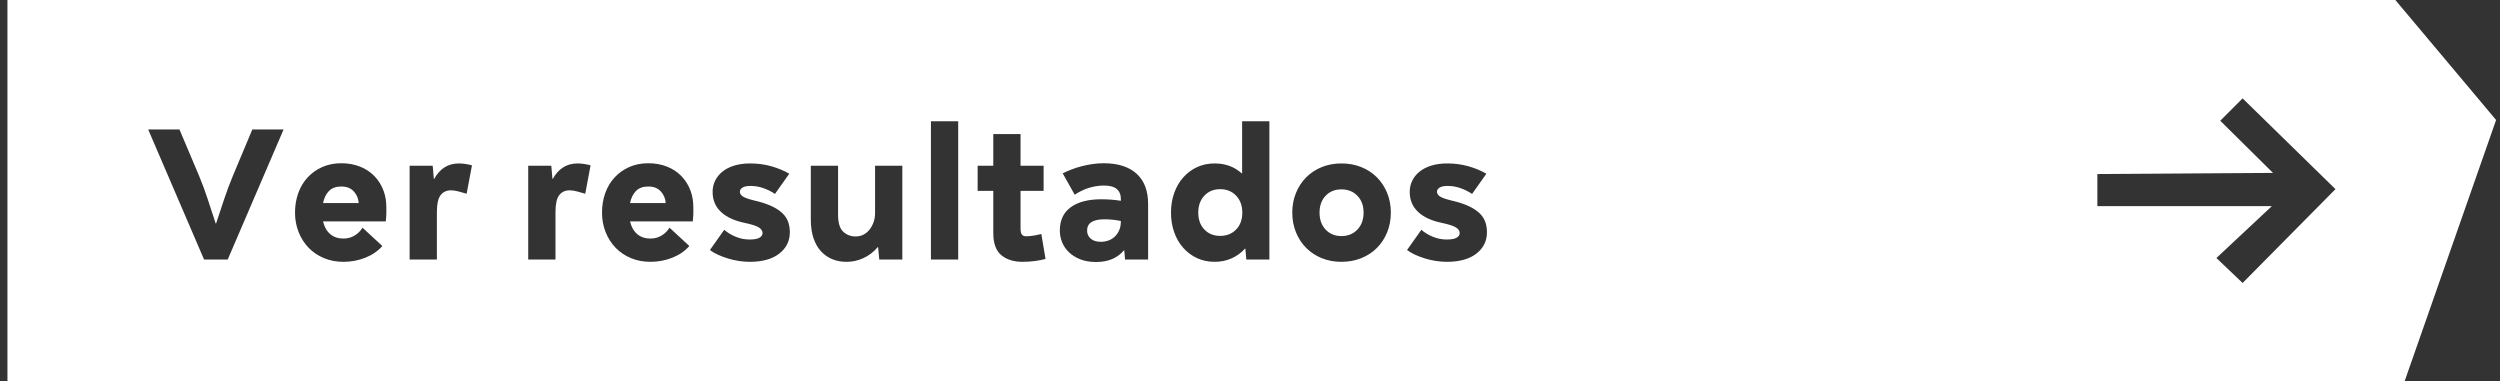 <?xml version="1.0" encoding="UTF-8"?>
<svg width="236px" height="36px" viewBox="0 0 236 36" version="1.1" xmlns="http://www.w3.org/2000/svg" xmlns:xlink="http://www.w3.org/1999/xlink">
    <rect x="0" y="0" width="236" height="36" fill="#333333" stroke="none"/>
    <title>date-results-button</title>
    <g id="website" stroke="none" stroke-width="1" fill="none" fill-rule="evenodd">
        <path d="M226.12,0 L235.632,11.326 L226.991,36 L0.702,36 L0.702,0 L226.12,0 Z M211.702,9.287 L211.351,9.638 C211.239,9.75 211.133,9.856 211.032,9.957 L210.489,10.5 C210.25,10.739 210.058,10.931 209.915,11.075 L209.691,11.298 C209.678,11.311 209.666,11.323 209.656,11.334 L209.608,11.382 C209.597,11.392 209.592,11.398 209.592,11.398 L214.57,16.322 C205.218,16.383 199.822,16.419 198.383,16.428 L198.242,16.429 C198.221,16.429 198.202,16.429 198.183,16.429 L198.089,16.43 C198.076,16.43 198.064,16.43 198.054,16.43 L197.991,16.431 L197.991,19.461 L214.462,19.461 L209.23,24.355 C210.878,25.927 211.702,26.713 211.702,26.713 L211.775,26.639 C212.569,25.837 219.603,18.731 220.396,17.929 L220.469,17.855 L211.702,9.287 Z M104.17,15.41 C103.846,15.41 103.513,15.434 103.171,15.482 C102.829,15.53 102.49,15.596 102.154,15.68 C101.818,15.764 101.494,15.866 101.182,15.986 C100.87,16.106 100.582,16.232 100.318,16.364 L101.452,18.38 C101.932,18.068 102.403,17.846 102.865,17.714 C103.327,17.582 103.774,17.516 104.206,17.516 C104.77,17.516 105.178,17.627 105.43,17.849 C105.682,18.071 105.808,18.368 105.808,18.74 L105.808,18.956 C105.52,18.908 105.22,18.872 104.908,18.848 C104.596,18.824 104.278,18.812 103.954,18.812 C102.73,18.812 101.773,19.061 101.083,19.559 C100.393,20.057 100.048,20.792 100.048,21.764 C100.048,22.148 100.12,22.517 100.264,22.871 C100.408,23.225 100.624,23.54 100.912,23.816 C101.2,24.092 101.557,24.314 101.983,24.482 C102.409,24.65 102.904,24.734 103.468,24.734 C104.056,24.734 104.569,24.638 105.007,24.446 C105.445,24.254 105.808,23.984 106.096,23.636 L106.132,23.636 L106.204,24.5 L108.382,24.5 L108.382,19.244 C108.382,18.656 108.298,18.128 108.13,17.66 C107.962,17.192 107.704,16.79 107.356,16.454 C107.008,16.118 106.57,15.86 106.042,15.68 C105.514,15.5 104.89,15.41 104.17,15.41 Z M79.114,15.644 L76.54,15.644 L76.54,20.72 C76.54,21.404 76.627,21.998 76.801,22.502 C76.975,23.006 77.215,23.42 77.521,23.744 C77.827,24.068 78.181,24.311 78.583,24.473 C78.985,24.635 79.42,24.716 79.888,24.716 L79.96,24.716 C80.476,24.716 80.986,24.602 81.49,24.374 C82.018,24.134 82.474,23.786 82.858,23.33 L82.894,23.33 L83.002,24.5 L85.18,24.5 L85.18,15.644 L82.606,15.644 L82.606,20.144 C82.606,20.408 82.564,20.669 82.48,20.927 C82.396,21.185 82.276,21.419 82.12,21.629 C81.964,21.839 81.772,22.007 81.544,22.133 C81.316,22.259 81.058,22.322 80.77,22.322 C80.314,22.322 79.924,22.172 79.6,21.872 C79.276,21.572 79.114,21.038 79.114,20.27 L79.114,15.644 Z M96.34,12.656 L93.766,12.656 L93.766,15.644 L92.29,15.644 L92.29,18.02 L93.766,18.02 L93.766,21.998 C93.766,22.97 94.018,23.666 94.522,24.086 C95.026,24.506 95.692,24.716 96.52,24.716 C96.904,24.716 97.285,24.692 97.663,24.644 C98.041,24.596 98.386,24.53 98.698,24.446 L98.302,22.088 C97.966,22.172 97.684,22.229 97.456,22.259 C97.228,22.289 97.03,22.304 96.862,22.304 C96.694,22.304 96.565,22.253 96.475,22.151 C96.385,22.049 96.34,21.86 96.34,21.584 L96.34,18.02 L98.518,18.02 L98.518,15.644 L96.34,15.644 L96.34,12.656 Z M70.816,15.428 C70.252,15.428 69.748,15.497 69.304,15.635 C68.86,15.773 68.488,15.965 68.188,16.211 C67.888,16.457 67.66,16.742 67.504,17.066 C67.348,17.39 67.27,17.738 67.27,18.11 C67.27,18.878 67.531,19.508 68.053,20 C68.575,20.492 69.328,20.84 70.312,21.044 C70.948,21.176 71.386,21.317 71.626,21.467 C71.866,21.617 71.986,21.794 71.986,21.998 C71.986,22.178 71.89,22.325 71.698,22.439 C71.506,22.553 71.194,22.61 70.762,22.61 C70.306,22.61 69.868,22.523 69.448,22.349 C69.028,22.175 68.668,21.956 68.368,21.692 L67.018,23.6 C67.234,23.768 67.489,23.918 67.783,24.05 C68.077,24.182 68.389,24.299 68.719,24.401 C69.049,24.503 69.391,24.581 69.745,24.635 C70.099,24.689 70.444,24.716 70.78,24.716 C71.968,24.716 72.895,24.458 73.561,23.942 C74.227,23.426 74.56,22.754 74.56,21.926 C74.56,21.566 74.506,21.236 74.398,20.936 C74.29,20.636 74.107,20.363 73.849,20.117 C73.591,19.871 73.249,19.649 72.823,19.451 C72.397,19.253 71.872,19.082 71.248,18.938 C70.696,18.806 70.324,18.677 70.132,18.551 C69.94,18.425 69.844,18.278 69.844,18.11 C69.844,17.942 69.928,17.807 70.096,17.705 C70.264,17.603 70.516,17.552 70.852,17.552 C71.272,17.552 71.683,17.624 72.085,17.768 C72.487,17.912 72.844,18.092 73.156,18.308 L74.506,16.4 C74.014,16.112 73.453,15.878 72.823,15.698 C72.193,15.518 71.524,15.428 70.816,15.428 Z M136.624,15.428 C136.06,15.428 135.556,15.497 135.112,15.635 C134.668,15.773 134.296,15.965 133.996,16.211 C133.696,16.457 133.468,16.742 133.312,17.066 C133.156,17.39 133.078,17.738 133.078,18.11 C133.078,18.878 133.339,19.508 133.861,20 C134.383,20.492 135.136,20.84 136.12,21.044 C136.756,21.176 137.194,21.317 137.434,21.467 C137.674,21.617 137.794,21.794 137.794,21.998 C137.794,22.178 137.698,22.325 137.506,22.439 C137.314,22.553 137.002,22.61 136.57,22.61 C136.114,22.61 135.676,22.523 135.256,22.349 C134.836,22.175 134.476,21.956 134.176,21.692 L132.826,23.6 C133.042,23.768 133.297,23.918 133.591,24.05 C133.885,24.182 134.197,24.299 134.527,24.401 C134.857,24.503 135.199,24.581 135.553,24.635 C135.907,24.689 136.252,24.716 136.588,24.716 C137.776,24.716 138.703,24.458 139.369,23.942 C140.035,23.426 140.368,22.754 140.368,21.926 C140.368,21.566 140.314,21.236 140.206,20.936 C140.098,20.636 139.915,20.363 139.657,20.117 C139.399,19.871 139.057,19.649 138.631,19.451 C138.205,19.253 137.68,19.082 137.056,18.938 C136.504,18.806 136.132,18.677 135.94,18.551 C135.748,18.425 135.652,18.278 135.652,18.11 C135.652,17.942 135.736,17.807 135.904,17.705 C136.072,17.603 136.324,17.552 136.66,17.552 C137.08,17.552 137.491,17.624 137.893,17.768 C138.295,17.912 138.652,18.092 138.964,18.308 L140.314,16.4 C139.822,16.112 139.261,15.878 138.631,15.698 C138.001,15.518 137.332,15.428 136.624,15.428 Z M61.204,15.41 C60.532,15.41 59.929,15.53 59.395,15.77 C58.861,16.01 58.402,16.337 58.018,16.751 C57.634,17.165 57.34,17.657 57.136,18.227 C56.932,18.797 56.83,19.412 56.83,20.072 C56.83,20.732 56.944,21.347 57.172,21.917 C57.4,22.487 57.715,22.979 58.117,23.393 C58.519,23.807 58.999,24.131 59.557,24.365 C60.115,24.599 60.73,24.716 61.402,24.716 C62.122,24.716 62.809,24.587 63.463,24.329 C64.117,24.071 64.654,23.702 65.074,23.222 L63.202,21.494 C63.01,21.806 62.758,22.055 62.446,22.241 C62.134,22.427 61.786,22.52 61.402,22.52 C60.898,22.52 60.481,22.379 60.151,22.097 C59.821,21.815 59.596,21.416 59.476,20.9 L65.398,20.9 C65.41,20.744 65.422,20.609 65.434,20.495 C65.446,20.381 65.452,20.276 65.452,20.18 L65.452,19.604 C65.452,19.028 65.368,18.506 65.2,18.038 C64.996,17.486 64.705,17.015 64.327,16.625 C63.949,16.235 63.493,15.935 62.959,15.725 C62.425,15.515 61.84,15.41 61.204,15.41 Z M32.224,15.41 C31.552,15.41 30.949,15.53 30.415,15.77 C29.881,16.01 29.422,16.337 29.038,16.751 C28.654,17.165 28.36,17.657 28.156,18.227 C27.952,18.797 27.85,19.412 27.85,20.072 C27.85,20.732 27.964,21.347 28.192,21.917 C28.42,22.487 28.735,22.979 29.137,23.393 C29.539,23.807 30.019,24.131 30.577,24.365 C31.135,24.599 31.75,24.716 32.422,24.716 C33.142,24.716 33.829,24.587 34.483,24.329 C35.137,24.071 35.674,23.702 36.094,23.222 L34.222,21.494 C34.03,21.806 33.778,22.055 33.466,22.241 C33.154,22.427 32.806,22.52 32.422,22.52 C31.918,22.52 31.501,22.379 31.171,22.097 C30.841,21.815 30.616,21.416 30.496,20.9 L36.418,20.9 C36.43,20.744 36.442,20.609 36.454,20.495 C36.466,20.381 36.472,20.276 36.472,20.18 L36.472,19.604 C36.472,19.028 36.388,18.506 36.22,18.038 C36.016,17.486 35.725,17.015 35.347,16.625 C34.969,16.235 34.513,15.935 33.979,15.725 C33.445,15.515 32.86,15.41 32.224,15.41 Z M119.83,11.45 L117.256,11.45 L117.256,16.364 L117.22,16.364 C116.524,15.74 115.672,15.428 114.664,15.428 C114.064,15.428 113.515,15.542 113.017,15.77 C112.519,15.998 112.084,16.319 111.712,16.733 C111.34,17.147 111.052,17.639 110.848,18.209 C110.644,18.779 110.542,19.4 110.542,20.072 C110.542,20.744 110.644,21.365 110.848,21.935 C111.052,22.505 111.34,22.997 111.712,23.411 C112.084,23.825 112.519,24.146 113.017,24.374 C113.515,24.602 114.064,24.716 114.664,24.716 C115.24,24.716 115.771,24.608 116.257,24.392 C116.743,24.176 117.166,23.87 117.526,23.474 L117.562,23.474 L117.652,24.5 L119.83,24.5 L119.83,11.45 Z M126.634,15.428 C125.962,15.428 125.344,15.542 124.78,15.77 C124.216,15.998 123.727,16.319 123.313,16.733 C122.899,17.147 122.575,17.639 122.341,18.209 C122.107,18.779 121.99,19.4 121.99,20.072 C121.99,20.744 122.107,21.365 122.341,21.935 C122.575,22.505 122.899,22.997 123.313,23.411 C123.727,23.825 124.216,24.146 124.78,24.374 C125.344,24.602 125.962,24.716 126.634,24.716 C127.306,24.716 127.927,24.602 128.497,24.374 C129.067,24.146 129.559,23.825 129.973,23.411 C130.387,22.997 130.711,22.505 130.945,21.935 C131.179,21.365 131.296,20.744 131.296,20.072 C131.296,19.4 131.179,18.779 130.945,18.209 C130.711,17.639 130.387,17.147 129.973,16.733 C129.559,16.319 129.067,15.998 128.497,15.77 C127.927,15.542 127.306,15.428 126.634,15.428 Z M90.454,11.45 L87.88,11.45 L87.88,24.5 L90.454,24.5 L90.454,11.45 Z M54.526,15.428 C53.998,15.428 53.539,15.554 53.149,15.806 C52.759,16.058 52.438,16.418 52.186,16.886 L52.15,16.886 L52.042,15.644 L49.864,15.644 L49.864,24.5 L52.438,24.5 L52.438,20.018 C52.438,19.262 52.555,18.731 52.789,18.425 C53.023,18.119 53.35,17.966 53.77,17.966 C53.998,17.966 54.25,18.005 54.526,18.083 C54.802,18.161 55.042,18.23 55.246,18.29 L55.75,15.608 C55.582,15.56 55.387,15.518 55.165,15.482 C54.943,15.446 54.73,15.428 54.526,15.428 Z M43.33,15.428 C42.802,15.428 42.343,15.554 41.953,15.806 C41.563,16.058 41.242,16.418 40.99,16.886 L40.954,16.886 L40.846,15.644 L38.668,15.644 L38.668,24.5 L41.242,24.5 L41.242,20.018 C41.242,19.262 41.359,18.731 41.593,18.425 C41.827,18.119 42.154,17.966 42.574,17.966 C42.802,17.966 43.054,18.005 43.33,18.083 C43.606,18.161 43.846,18.23 44.05,18.29 L44.554,15.608 C44.386,15.56 44.191,15.518 43.969,15.482 C43.747,15.446 43.534,15.428 43.33,15.428 Z M16.942,12.224 L13.99,12.224 L19.264,24.5 L21.496,24.5 L26.77,12.224 L23.818,12.224 L22,16.562 C21.688,17.306 21.406,18.059 21.154,18.821 C20.902,19.583 20.65,20.342 20.398,21.098 L20.362,21.098 C20.11,20.342 19.861,19.583 19.615,18.821 C19.369,18.059 19.09,17.306 18.778,16.562 L16.942,12.224 Z M104.26,20.702 C104.548,20.702 104.824,20.717 105.088,20.747 C105.352,20.777 105.592,20.816 105.808,20.864 L105.808,20.918 C105.808,21.23 105.754,21.506 105.646,21.746 C105.538,21.986 105.397,22.187 105.223,22.349 C105.049,22.511 104.848,22.631 104.62,22.709 C104.392,22.787 104.158,22.826 103.918,22.826 C103.51,22.826 103.192,22.727 102.964,22.529 C102.736,22.331 102.622,22.076 102.622,21.764 C102.622,21.056 103.168,20.702 104.26,20.702 Z M126.634,17.876 C127.246,17.876 127.747,18.077 128.137,18.479 C128.527,18.881 128.722,19.412 128.722,20.072 C128.722,20.732 128.527,21.266 128.137,21.674 C127.747,22.082 127.246,22.286 126.634,22.286 C126.022,22.286 125.524,22.082 125.14,21.674 C124.756,21.266 124.564,20.732 124.564,20.072 C124.564,19.412 124.756,18.881 125.14,18.479 C125.524,18.077 126.022,17.876 126.634,17.876 Z M115.186,17.858 C115.798,17.858 116.299,18.062 116.689,18.47 C117.079,18.878 117.274,19.412 117.274,20.072 C117.274,20.732 117.079,21.263 116.689,21.665 C116.299,22.067 115.798,22.268 115.186,22.268 C114.574,22.268 114.076,22.067 113.692,21.665 C113.308,21.263 113.116,20.732 113.116,20.072 C113.116,19.412 113.308,18.878 113.692,18.47 C114.076,18.062 114.574,17.858 115.186,17.858 Z M61.204,17.606 C61.708,17.606 62.101,17.762 62.383,18.074 C62.665,18.386 62.818,18.752 62.842,19.172 L59.476,19.172 C59.572,18.692 59.758,18.311 60.034,18.029 C60.31,17.747 60.7,17.606 61.204,17.606 Z M32.224,17.606 C32.728,17.606 33.121,17.762 33.403,18.074 C33.685,18.386 33.838,18.752 33.862,19.172 L30.496,19.172 C30.592,18.692 30.778,18.311 31.054,18.029 C31.33,17.747 31.72,17.606 32.224,17.606 Z" id="date-results-button" fill="#FFFFFF"></path>
    </g>
</svg>
